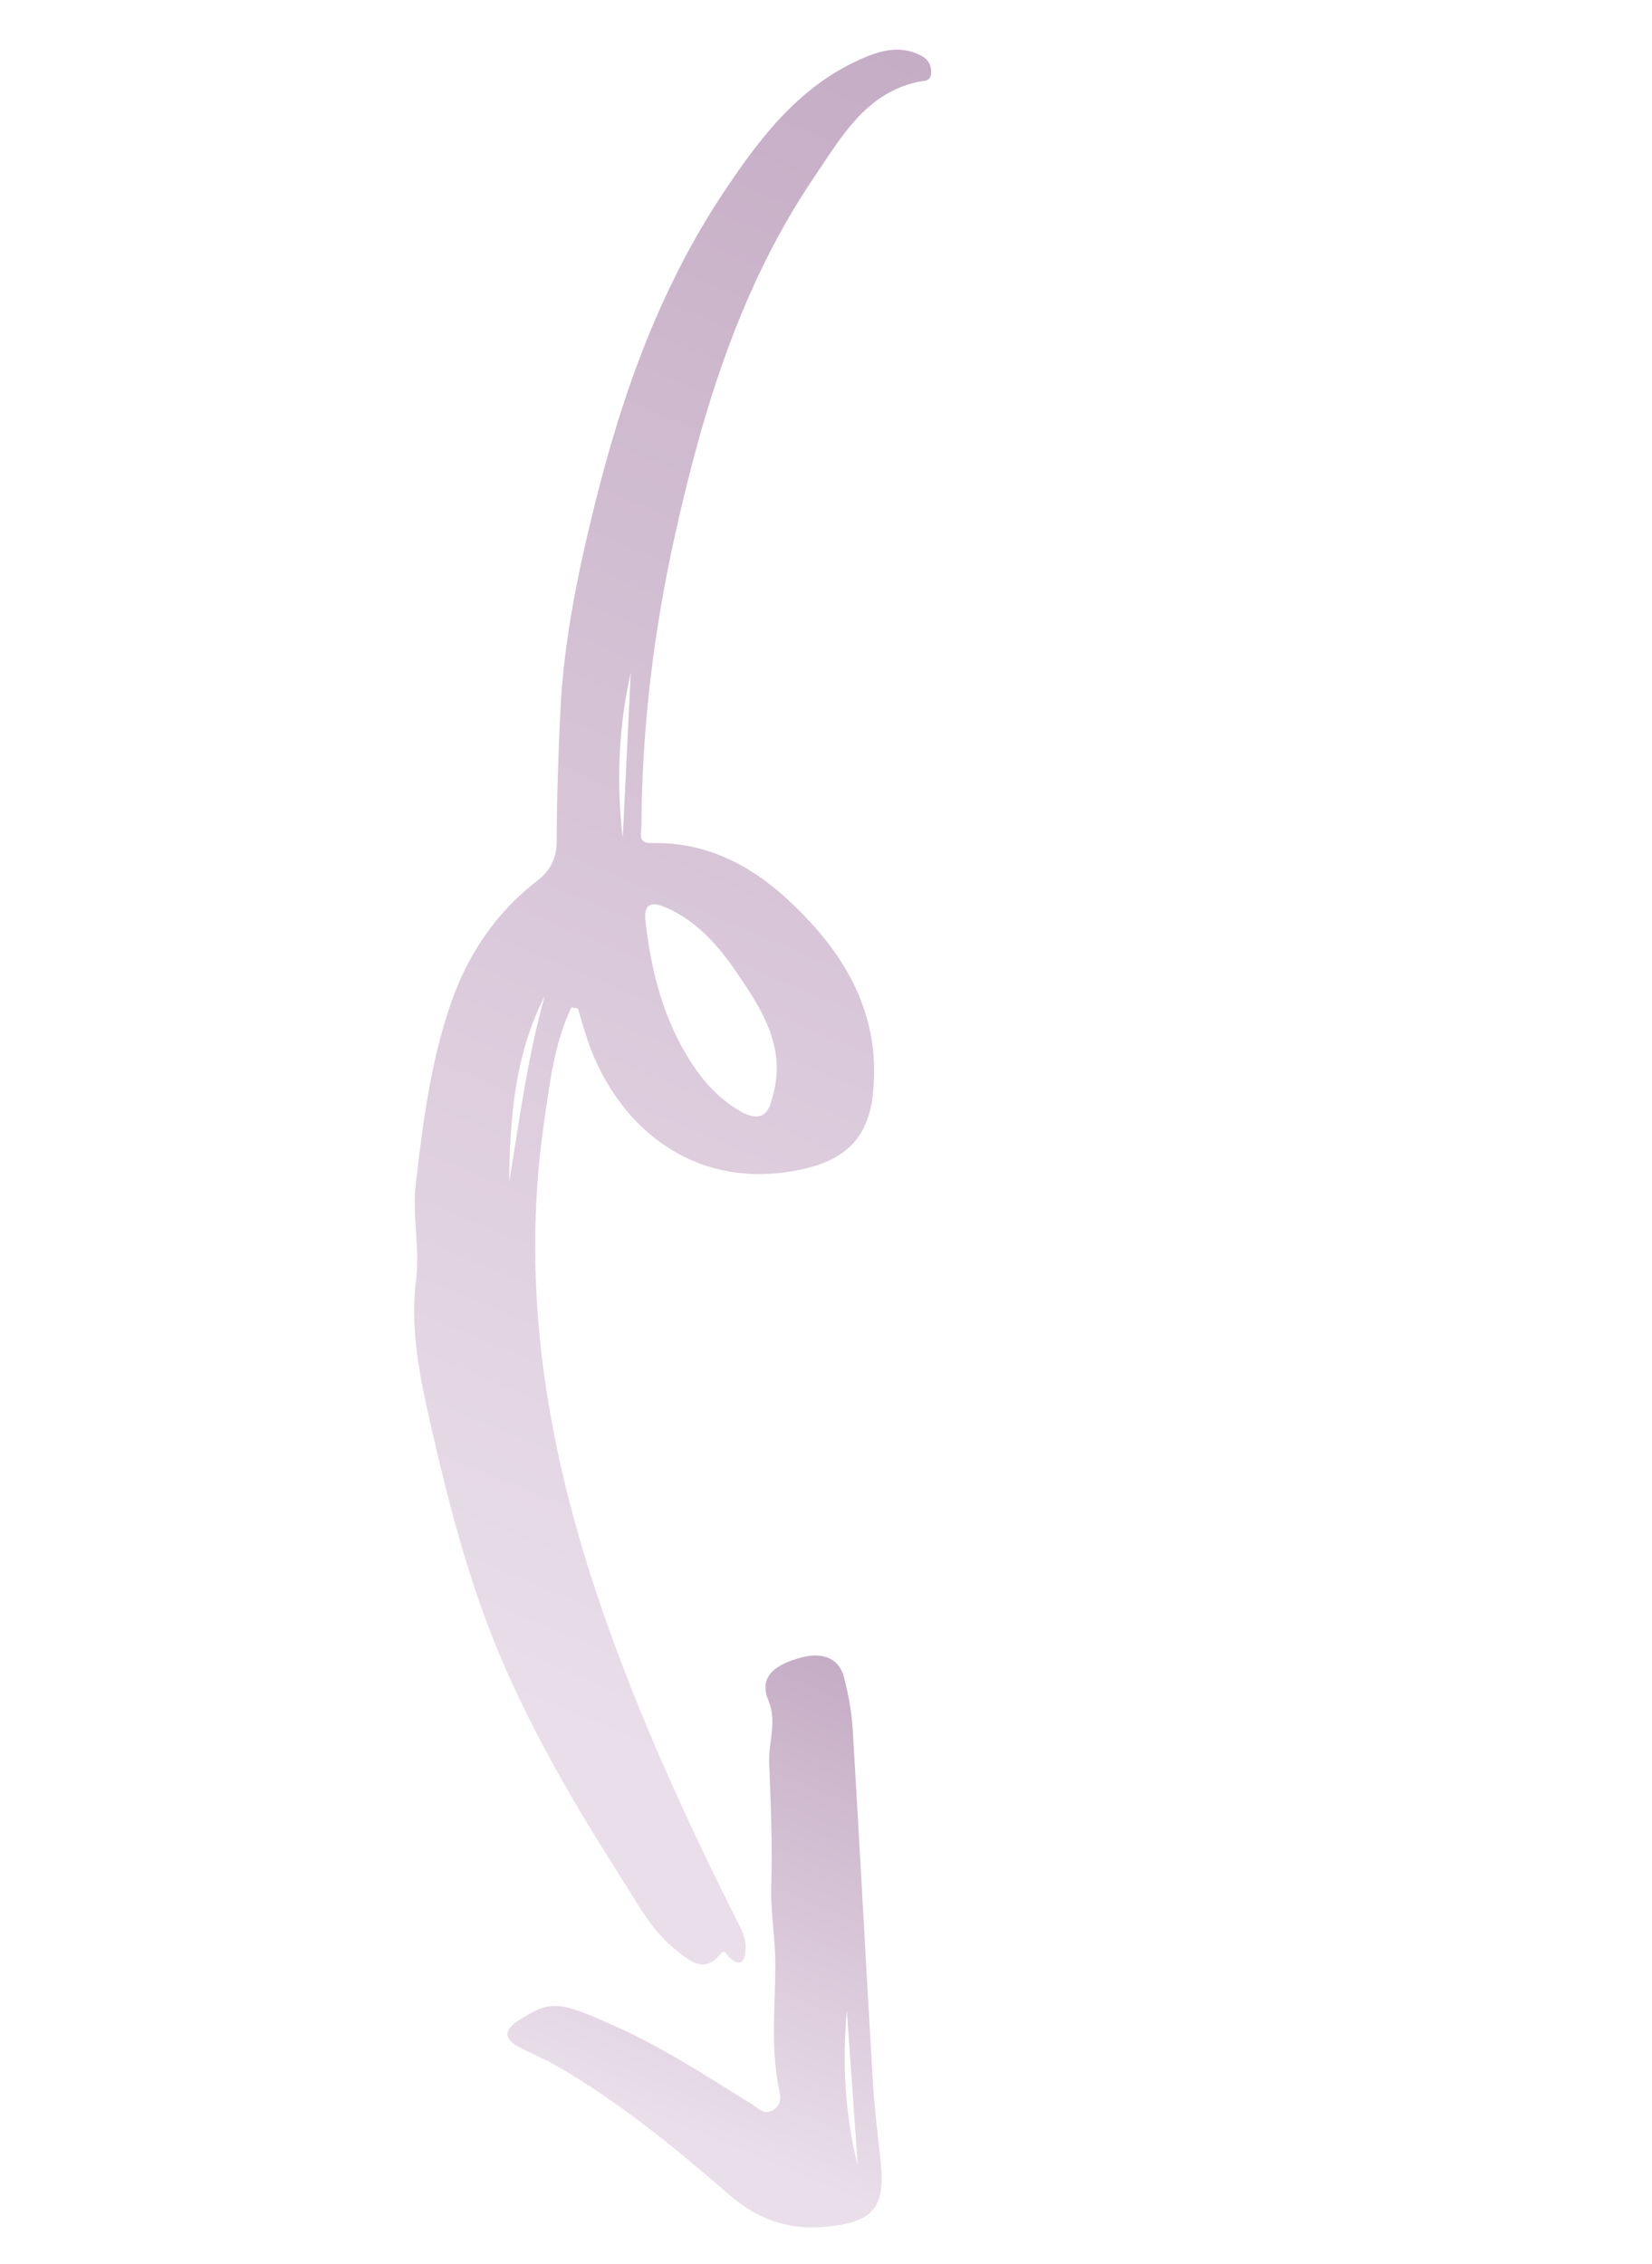 <svg
        width="73"
        height="100"
        viewBox="0 0 73 100"
        fill="none"
        xmlns="http://www.w3.org/2000/svg"
      >
        <path
          fill-rule="evenodd"
          clip-rule="evenodd"
          d="M27.517 37.009L27.874 29.706C27.328 32.119 27.231 34.558 27.517 37.009ZM22.5 52.219C22.956 49.449 23.314 46.689 24.07 44.003C22.738 46.594 22.531 49.404 22.5 52.219ZM32.887 49.184C33.88 49.612 34.022 48.915 34.182 48.289C34.723 46.17 33.608 44.504 32.527 42.921C31.739 41.767 30.775 40.667 29.417 40.085C28.899 39.862 28.428 39.83 28.52 40.657C28.773 42.916 29.321 45.08 30.587 47.003C31.19 47.919 31.947 48.694 32.887 49.184ZM25.247 44.503C24.492 46.095 24.293 47.842 24.043 49.563C22.963 57.002 24.195 64.157 26.635 71.19C28.265 75.888 30.327 80.384 32.552 84.817C32.755 85.222 32.976 85.623 32.95 86.094C32.92 86.624 32.748 86.936 32.222 86.462C32.092 86.346 32.037 86.076 31.829 86.328C31.112 87.195 30.5 86.626 29.915 86.176C28.816 85.333 28.184 84.102 27.464 82.974C25.445 79.814 23.543 76.574 22.083 73.112C20.728 69.899 19.854 66.525 19.075 63.129C18.578 60.967 18.104 58.761 18.382 56.574C18.566 55.12 18.206 53.735 18.371 52.311C18.688 49.581 19.033 46.865 19.949 44.254C20.703 42.106 21.942 40.294 23.744 38.901C24.339 38.441 24.598 37.885 24.599 37.169C24.605 35.24 24.672 33.305 24.764 31.387C24.914 28.267 25.558 25.185 26.317 22.147C27.527 17.302 29.206 12.644 32.003 8.456C33.647 5.994 35.427 3.674 38.295 2.502C39.05 2.194 39.804 2.045 40.59 2.4C40.928 2.553 41.143 2.768 41.147 3.163C41.152 3.63 40.856 3.549 40.523 3.625C38.239 4.148 37.18 6.05 36.002 7.787C32.754 12.573 31.09 17.985 29.845 23.556C28.892 27.819 28.365 32.134 28.343 36.505C28.341 36.852 28.162 37.258 28.825 37.243C31.134 37.191 33.074 38.158 34.727 39.664C37.278 41.989 38.98 44.76 38.566 48.384C38.344 50.331 37.297 51.257 35.392 51.663C30.536 52.699 27.061 49.586 25.856 45.61C25.748 45.254 25.641 44.898 25.533 44.543C25.438 44.529 25.342 44.516 25.247 44.503Z"
          fill="url(#paint0_linear_12_757)"
        />
        <path
          fill-rule="evenodd"
          clip-rule="evenodd"
          d="M37.42 88.811C37.217 91.114 37.328 93.393 37.901 95.635C37.74 93.36 37.58 91.086 37.42 88.811ZM27.116 89.474C29.259 90.418 31.203 91.712 33.193 92.926C33.49 93.108 33.743 93.478 34.186 93.194C34.612 92.921 34.462 92.511 34.399 92.181C34.055 90.378 34.26 88.575 34.261 86.767C34.261 85.624 34.045 84.473 34.081 83.299C34.137 81.492 34.058 79.678 33.989 77.87C33.954 76.953 34.35 76.06 33.953 75.111C33.563 74.179 34.058 73.55 35.495 73.198C36.229 73.019 37.049 73.16 37.292 74.084C37.491 74.844 37.635 75.632 37.682 76.415C37.994 81.595 38.264 86.778 38.57 91.959C38.639 93.121 38.786 94.281 38.911 95.44C39.138 97.548 38.584 98.171 36.464 98.368C34.818 98.521 33.462 98.026 32.222 96.95C29.836 94.88 27.391 92.877 24.645 91.286C24.095 90.968 23.5 90.727 22.936 90.429C22.284 90.085 22.242 89.695 22.883 89.277C24.304 88.352 24.647 88.366 27.116 89.474Z"
          fill="url(#paint1_linear_12_757)"
        />
        <defs>
          <linearGradient
            id="paint0_linear_12_757"
            x1="49.281"
            y1="6.002"
            x2="20.852"
            y2="74.584"
            gradientUnits="userSpaceOnUse"
          >
            <stop stop-color="#C5ADC5" />
            <stop offset="1" stop-color="#EADEEA" />
          </linearGradient>
          <linearGradient
            id="paint1_linear_12_757"
            x1="38.661"
            y1="74.091"
            x2="30.334"
            y2="94.178"
            gradientUnits="userSpaceOnUse"
          >
            <stop stop-color="#C5ADC5" />
            <stop offset="1" stop-color="#EADEEA" />
          </linearGradient>
        </defs>
      </svg>